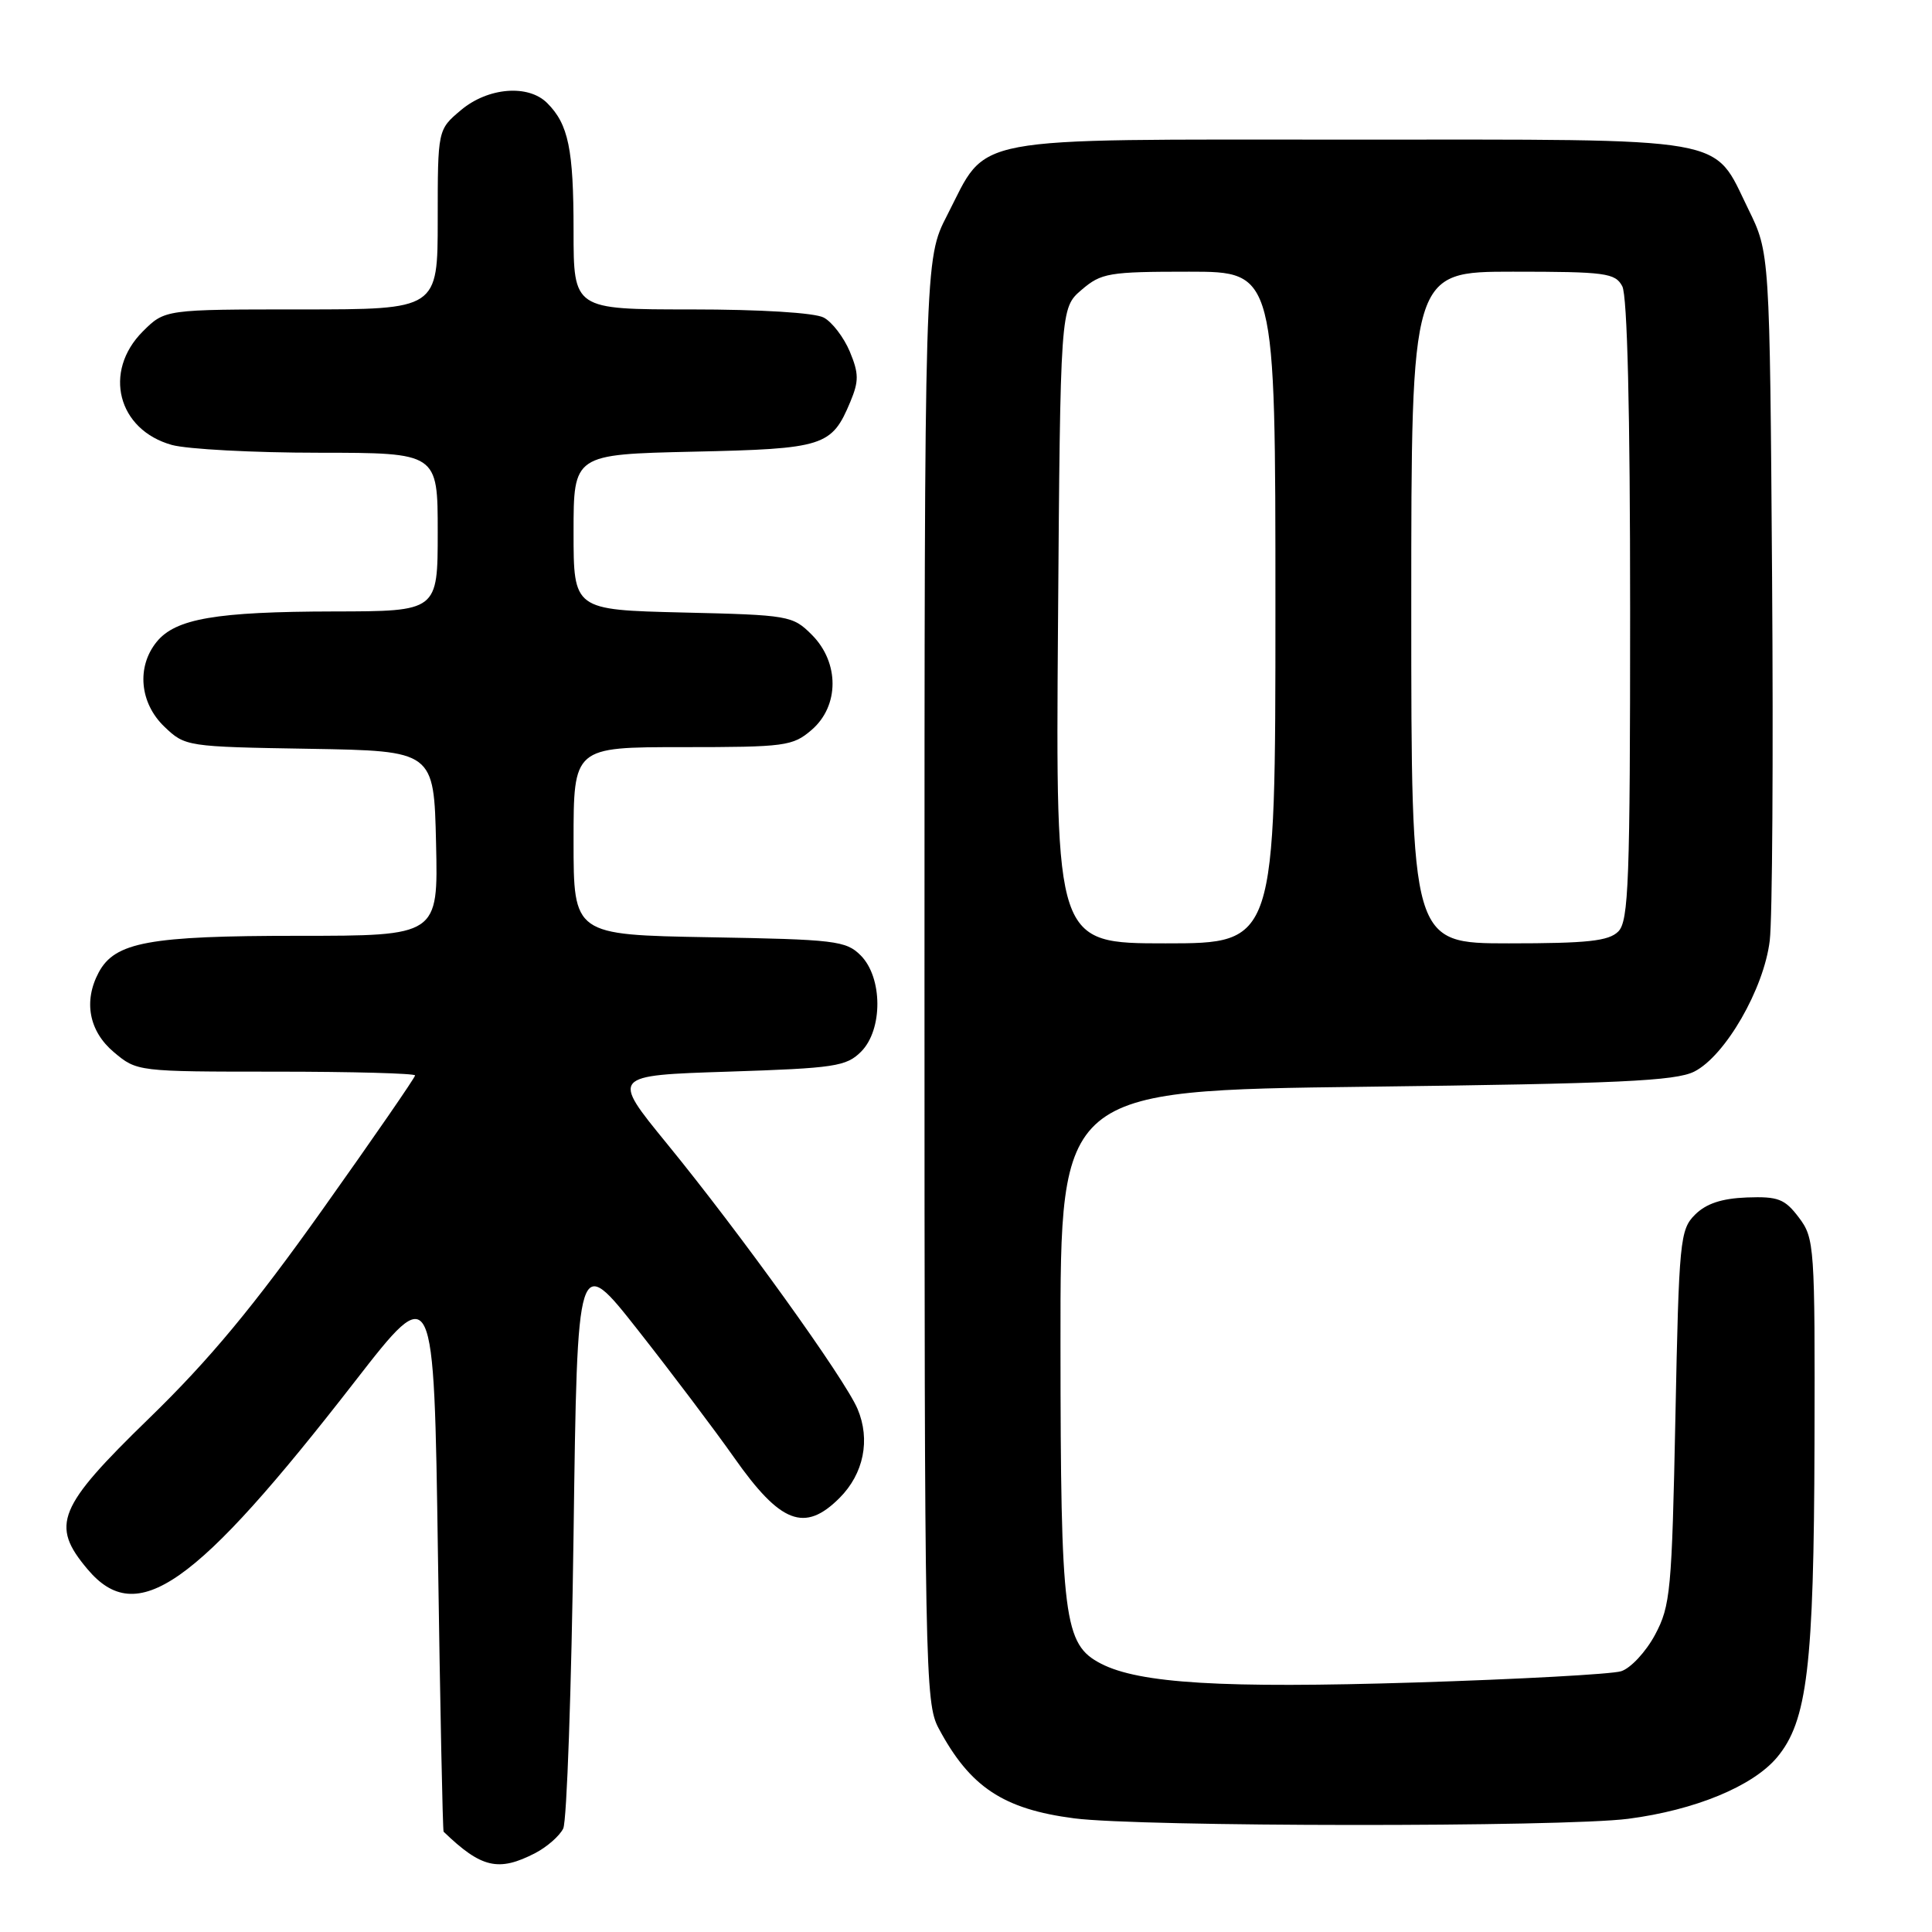 <?xml version="1.0" encoding="UTF-8" standalone="no"?>
<!DOCTYPE svg PUBLIC "-//W3C//DTD SVG 1.1//EN" "http://www.w3.org/Graphics/SVG/1.1/DTD/svg11.dtd" >
<svg xmlns="http://www.w3.org/2000/svg" xmlns:xlink="http://www.w3.org/1999/xlink" version="1.1" viewBox="0 0 256 256">
 <g >
 <path fill="currentColor"
d=" M 70.93 245.54 C 72.48 244.73 74.15 243.27 74.63 242.29 C 75.11 241.30 75.72 223.75 76.00 203.27 C 76.50 166.04 76.50 166.04 84.55 176.27 C 88.98 181.90 94.70 189.48 97.27 193.13 C 103.42 201.88 106.62 203.11 111.24 198.49 C 114.45 195.28 115.36 190.78 113.63 186.69 C 111.94 182.70 98.08 163.41 88.34 151.50 C 80.99 142.50 80.99 142.50 96.47 142.00 C 110.61 141.54 112.14 141.31 114.10 139.35 C 117.00 136.44 116.97 129.52 114.04 126.59 C 112.10 124.65 110.64 124.48 93.97 124.19 C 76.00 123.87 76.00 123.87 76.00 111.44 C 76.00 99.00 76.00 99.00 90.44 99.00 C 104.05 99.00 105.04 98.87 107.54 96.72 C 111.23 93.55 111.24 87.79 107.58 84.12 C 105.03 81.57 104.56 81.49 90.48 81.16 C 76.00 80.81 76.00 80.81 76.00 70.51 C 76.00 60.21 76.00 60.21 91.85 59.85 C 109.21 59.47 110.20 59.15 112.67 53.25 C 113.82 50.49 113.81 49.49 112.60 46.58 C 111.81 44.70 110.26 42.67 109.15 42.08 C 107.95 41.44 100.80 41.00 91.57 41.00 C 76.00 41.00 76.00 41.00 76.00 30.57 C 76.00 19.75 75.32 16.47 72.51 13.66 C 70.00 11.14 64.66 11.58 61.08 14.59 C 58.00 17.18 58.00 17.18 58.00 29.09 C 58.00 41.00 58.00 41.00 39.92 41.00 C 21.85 41.00 21.85 41.00 18.92 43.92 C 13.61 49.24 15.59 56.96 22.78 58.96 C 24.83 59.52 33.59 59.99 42.25 59.99 C 58.00 60.00 58.00 60.00 58.00 70.50 C 58.00 81.00 58.00 81.00 44.25 81.02 C 28.61 81.05 23.25 81.97 20.75 85.06 C 18.07 88.37 18.51 93.16 21.78 96.29 C 24.53 98.92 24.72 98.95 41.03 99.22 C 57.50 99.50 57.50 99.50 57.78 111.75 C 58.06 124.00 58.06 124.00 39.50 124.00 C 19.75 124.00 15.23 124.83 13.08 128.85 C 11.04 132.67 11.79 136.64 15.08 139.41 C 18.14 141.99 18.22 142.00 36.58 142.00 C 46.71 142.00 55.00 142.23 55.00 142.50 C 55.00 142.78 49.49 150.77 42.75 160.25 C 33.62 173.10 27.76 180.16 19.75 187.94 C 7.62 199.73 6.66 202.07 11.59 207.92 C 18.16 215.74 25.82 210.36 47.04 183.03 C 57.50 169.57 57.50 169.57 58.03 206.03 C 58.32 226.09 58.66 242.59 58.78 242.71 C 63.78 247.53 66.05 248.06 70.93 245.54 Z  M 215.75 241.00 C 224.59 239.85 232.23 236.70 235.45 232.88 C 239.48 228.08 240.35 220.85 240.43 191.33 C 240.50 165.07 240.43 164.07 238.36 161.33 C 236.49 158.86 235.62 158.52 231.46 158.67 C 228.13 158.80 226.08 159.48 224.60 160.95 C 222.61 162.94 222.47 164.33 222.00 187.78 C 221.53 210.83 221.35 212.78 219.30 216.62 C 218.08 218.89 216.06 221.06 214.80 221.45 C 213.53 221.84 201.25 222.51 187.50 222.94 C 162.00 223.73 150.97 223.07 145.88 220.44 C 140.96 217.89 140.54 214.62 140.52 178.00 C 140.50 144.50 140.50 144.50 181.00 144.00 C 214.43 143.59 222.02 143.24 224.50 141.99 C 228.61 139.91 233.73 131.03 234.50 124.64 C 234.85 121.81 234.98 100.15 234.81 76.50 C 234.50 33.50 234.50 33.50 231.66 27.71 C 226.86 17.94 230.07 18.50 178.87 18.50 C 127.42 18.50 131.00 17.83 125.50 28.53 C 122.50 34.36 122.50 34.36 122.50 129.93 C 122.50 221.31 122.58 225.65 124.37 229.00 C 128.52 236.79 132.93 239.72 142.34 240.94 C 151.08 242.08 207.07 242.12 215.75 241.00 Z  M 140.19 82.91 C 140.50 40.82 140.50 40.82 143.31 38.41 C 145.92 36.17 146.90 36.00 157.56 36.00 C 169.00 36.00 169.00 36.00 169.00 80.50 C 169.00 125.00 169.00 125.00 154.44 125.00 C 139.88 125.00 139.88 125.00 140.19 82.91 Z  M 187.00 80.50 C 187.00 36.00 187.00 36.00 200.46 36.00 C 212.75 36.00 214.02 36.17 214.96 37.93 C 215.63 39.18 216.00 54.52 216.00 80.86 C 216.00 116.80 215.81 122.05 214.43 123.43 C 213.16 124.70 210.35 125.00 199.93 125.00 C 187.00 125.00 187.00 125.00 187.00 80.50 Z "/>
</g>
</svg>
